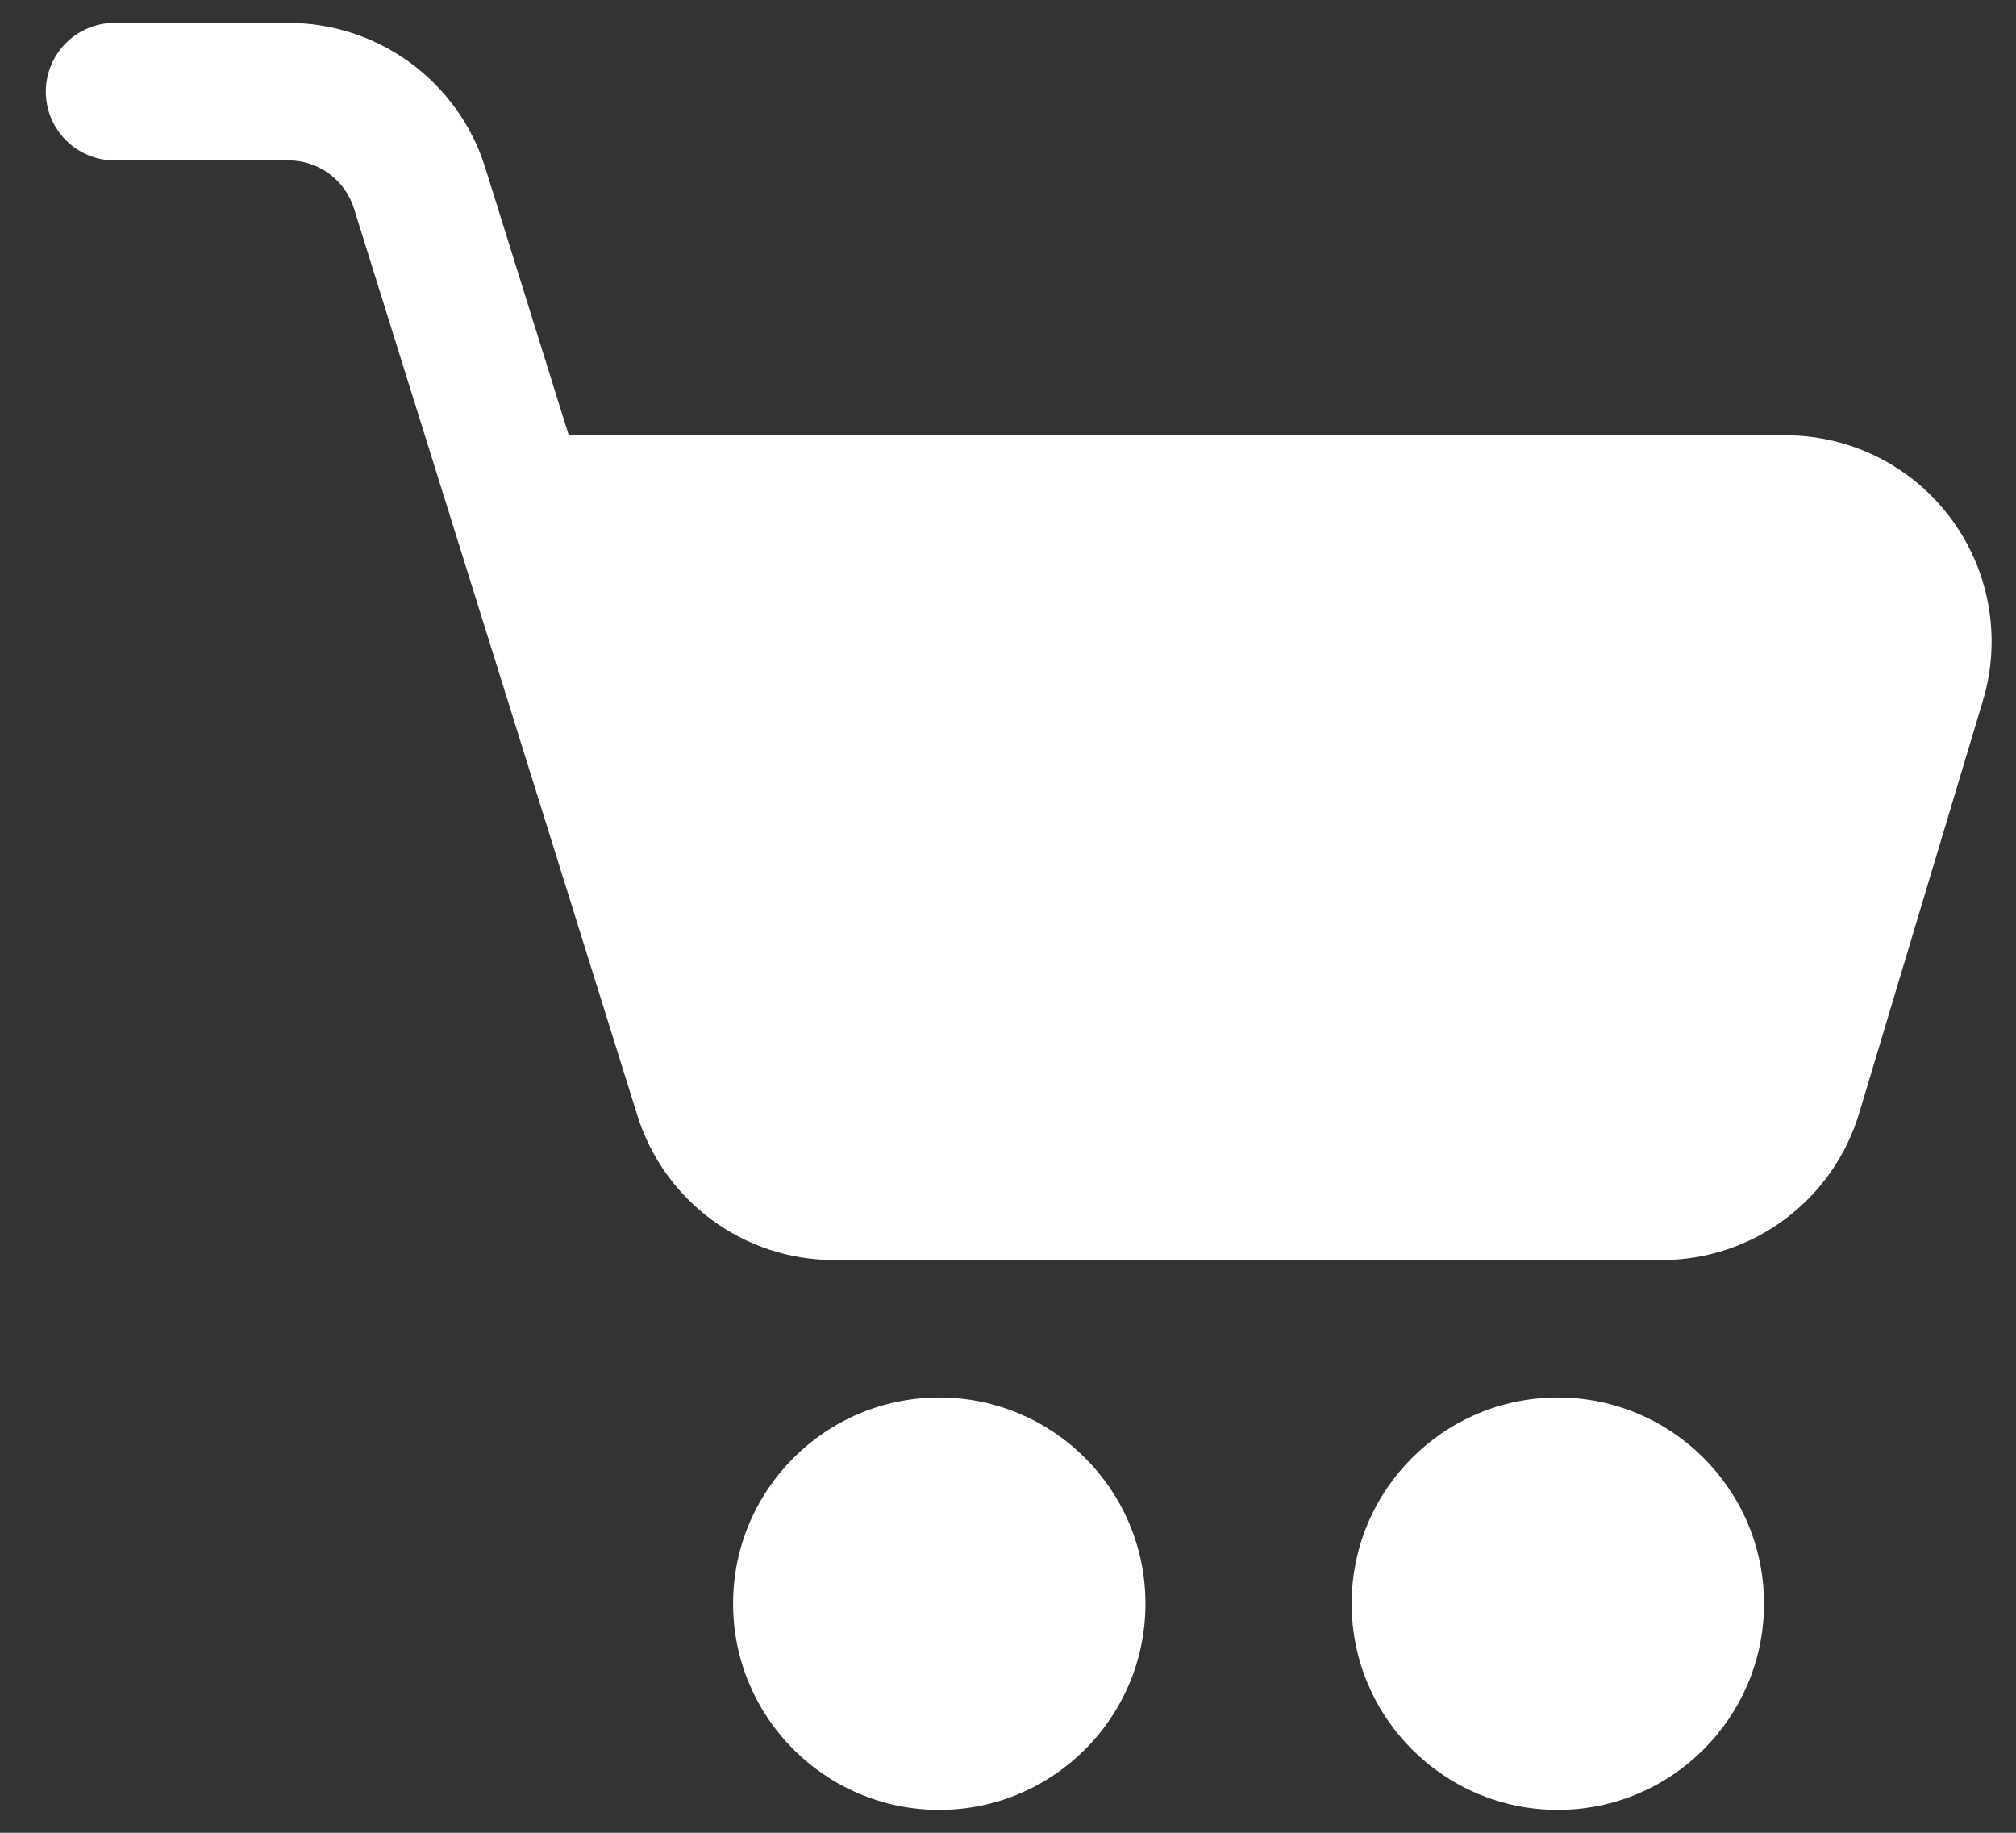 <svg width="22" height="20" viewBox="0 0 22 20" fill="none" xmlns="http://www.w3.org/2000/svg">
<rect x="0" y="0" width="22" height="20" fill="#333333" stroke="none"/>
<path fill-rule="evenodd" clip-rule="evenodd" d="M10.25 15.25C9.008 15.25 8 16.258 8 17.5C8 18.742 9.008 19.75 10.25 19.75C11.492 19.75 12.5 18.742 12.5 17.5C12.5 16.258 11.492 15.25 10.25 15.25ZM17 15.25C15.758 15.25 14.75 16.258 14.75 17.5C14.75 18.742 15.758 19.75 17 19.75C18.242 19.75 19.25 18.742 19.25 17.5C19.25 16.258 18.242 15.25 17 15.25ZM6.207 4.75L5.295 1.829C5.002 0.89 4.131 0.25 3.147 0.25C2.292 0.25 1.25 0.25 1.25 0.25C0.836 0.25 0.5 0.586 0.5 1C0.5 1.414 0.836 1.75 1.25 1.75H3.147C3.475 1.75 3.766 1.963 3.863 2.276L6.955 12.171C7.248 13.11 8.118 13.75 9.102 13.75H18.134C19.128 13.75 20.004 13.098 20.289 12.146L21.639 7.646C21.843 6.965 21.714 6.228 21.289 5.657C20.865 5.086 20.195 4.75 19.484 4.75H6.207Z" fill="white"/>
</svg>
